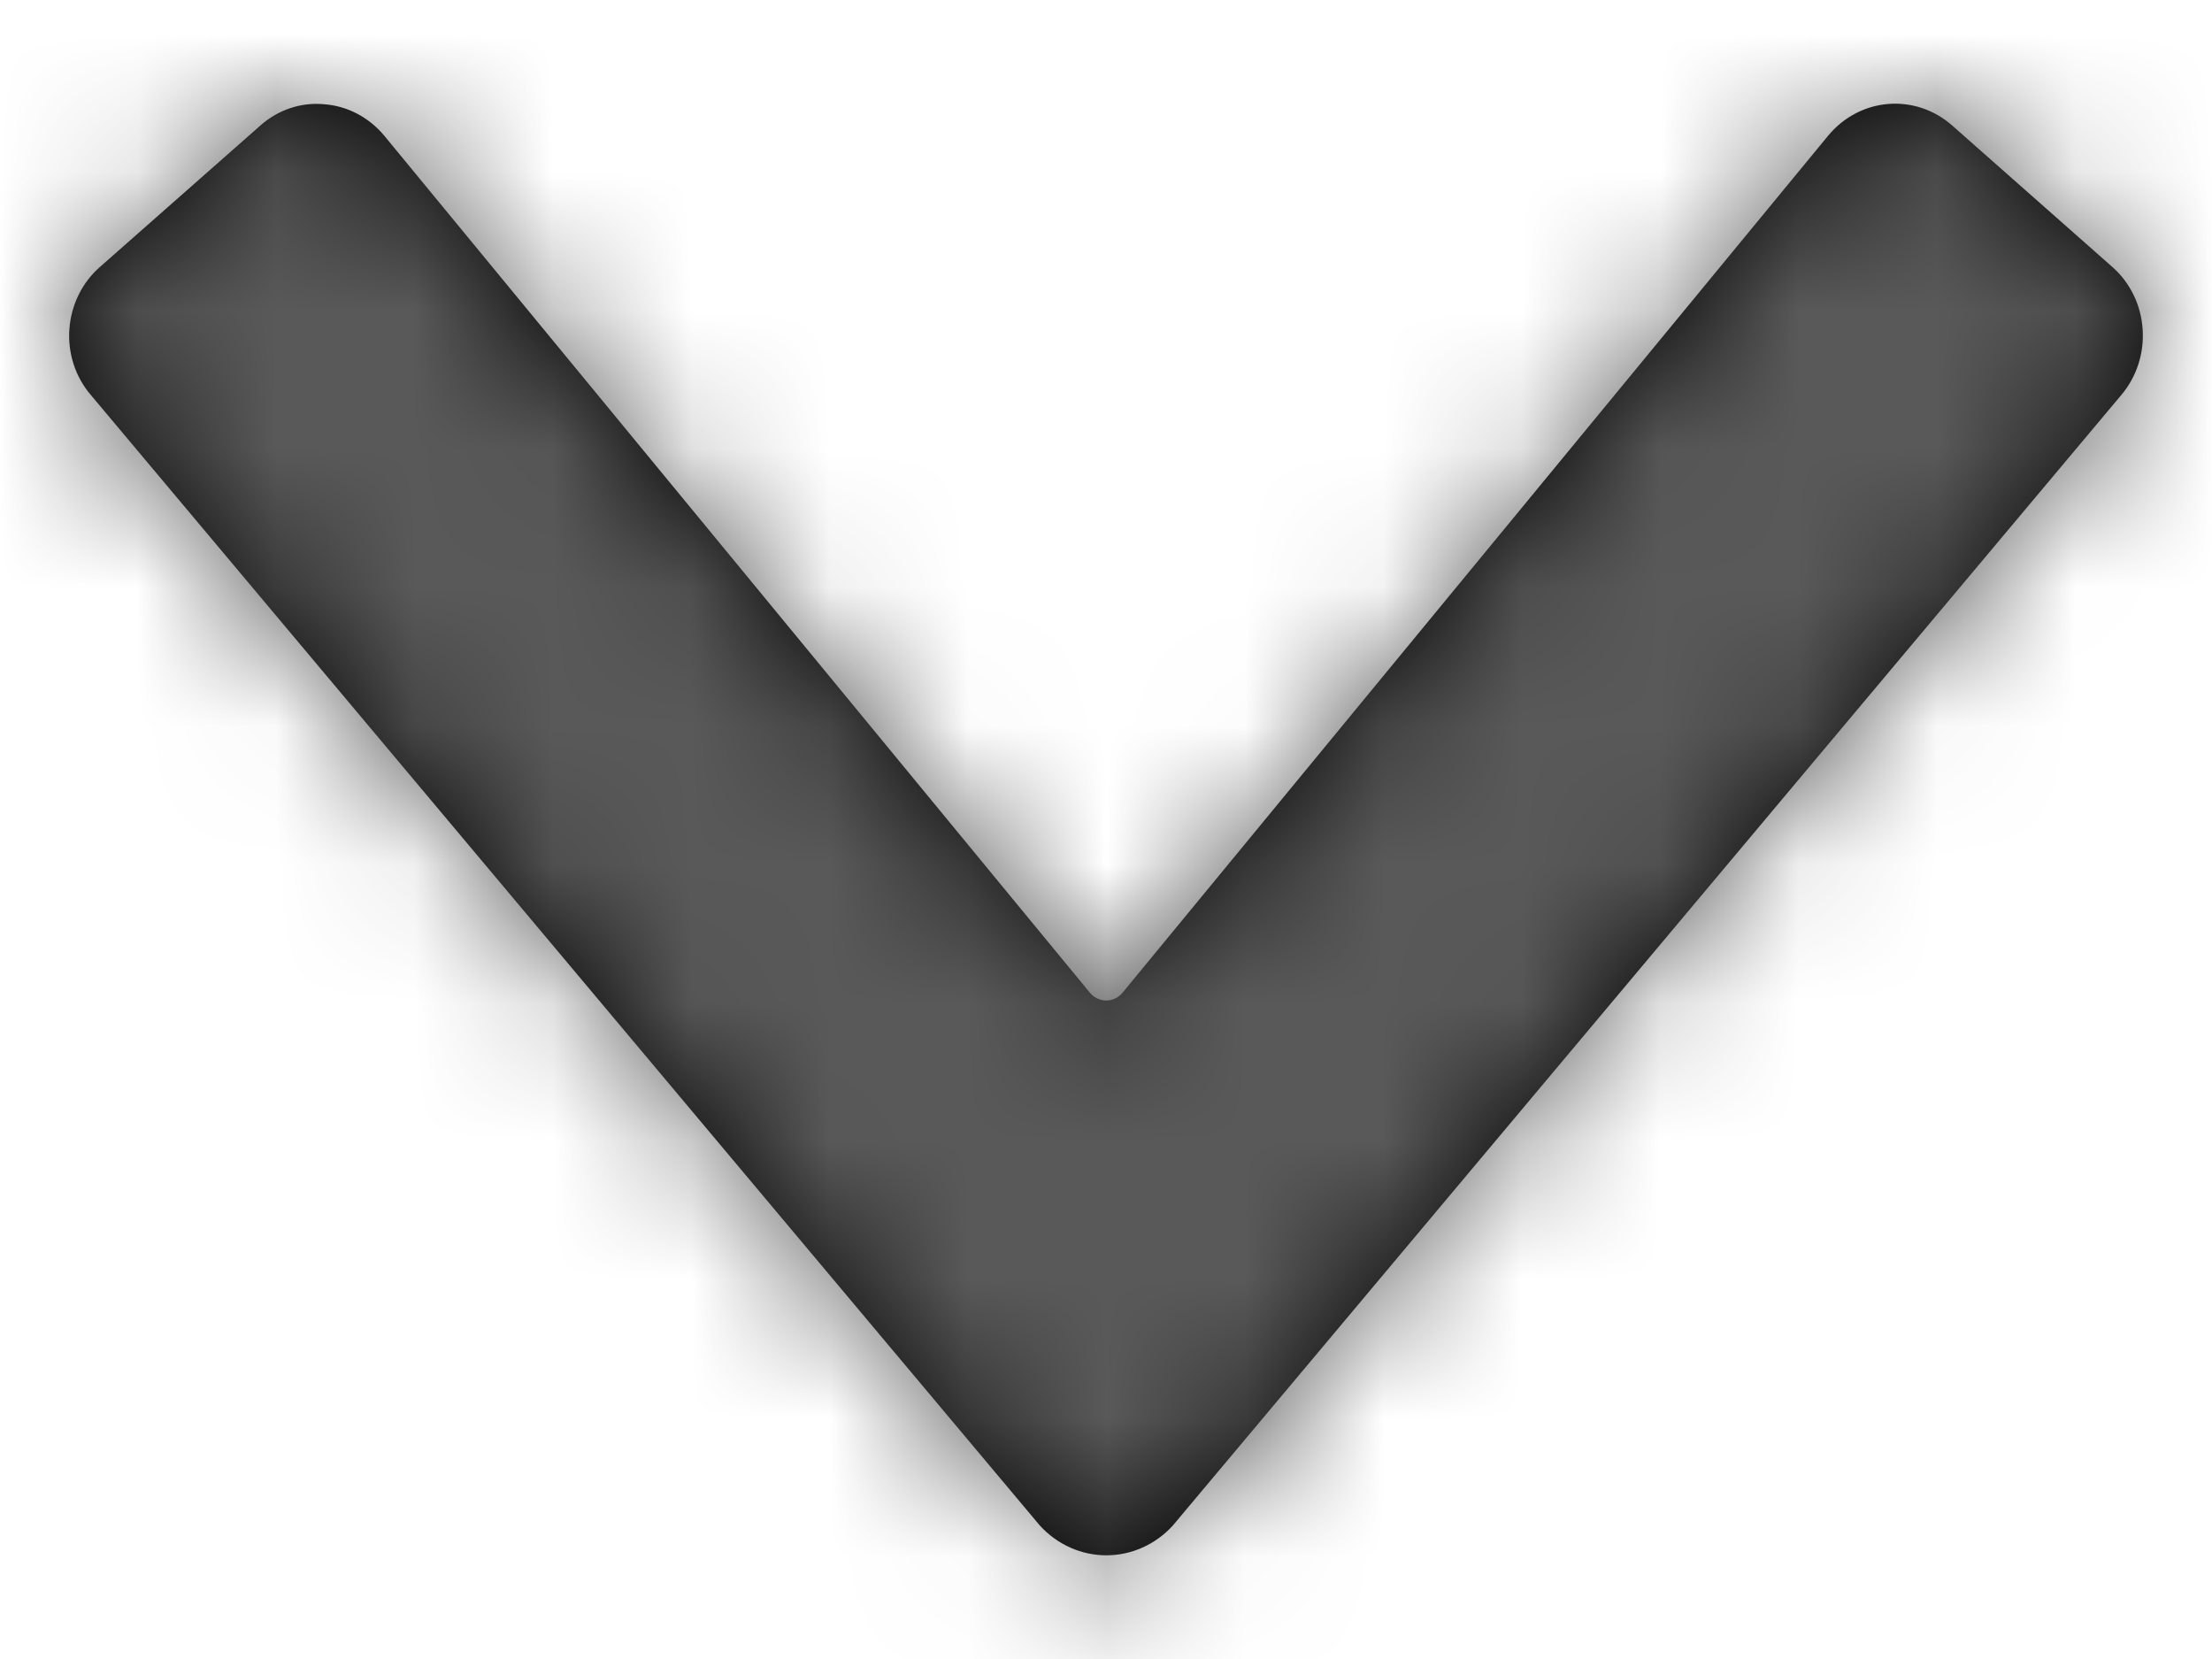 <?xml version="1.0" encoding="UTF-8"?>
<svg width="16px" height="12px" viewBox="0 0 16 12" version="1.1" xmlns="http://www.w3.org/2000/svg" xmlns:xlink="http://www.w3.org/1999/xlink">
    <title>icon/chevron/right12</title>
    <defs>
        <path d="M0.157,2.107 L7.022,10.285 L7.022,10.285 C7.147,10.422 7.321,10.5 7.502,10.5 C7.684,10.5 7.858,10.422 7.983,10.285 L14.844,2.107 C14.955,1.976 15.011,1.803 14.998,1.628 C14.986,1.454 14.906,1.292 14.778,1.18 L13.622,0.159 C13.353,-0.079 12.953,-0.046 12.723,0.232 L7.62,6.43 C7.591,6.466 7.547,6.487 7.502,6.487 C7.456,6.487 7.413,6.466 7.383,6.43 L2.279,0.231 C2.168,0.098 2.012,0.016 1.844,0.004 C1.676,-0.012 1.509,0.045 1.381,0.16 L0.224,1.18 C0.095,1.292 0.015,1.454 0.002,1.629 C-0.011,1.804 0.045,1.977 0.157,2.107 Z" id="path-1"></path>
    </defs>
    <g id="---↳--Resources" stroke="none" stroke-width="1" fill="none" fill-rule="evenodd">
        <g id="Resources---Desktop---6" transform="translate(-1068, -1247)">
            <g id="Group-2" transform="translate(290, 1112)">
                <g id="icon/chevron/right" transform="translate(778.5, 135.75)">
                    <mask id="mask-2" fill="white">
                        <use xlink:href="#path-1"></use>
                    </mask>
                    <use id="Mask" fill="#000000" fill-rule="nonzero" xlink:href="#path-1"></use>
                    <g id="color" mask="url(#mask-2)" fill="#595959">
                        <g transform="translate(-4.5, -6.75)" id="Rectangle">
                            <rect x="0" y="0" width="24" height="24"></rect>
                        </g>
                    </g>
                </g>
            </g>
        </g>
    </g>
</svg>
